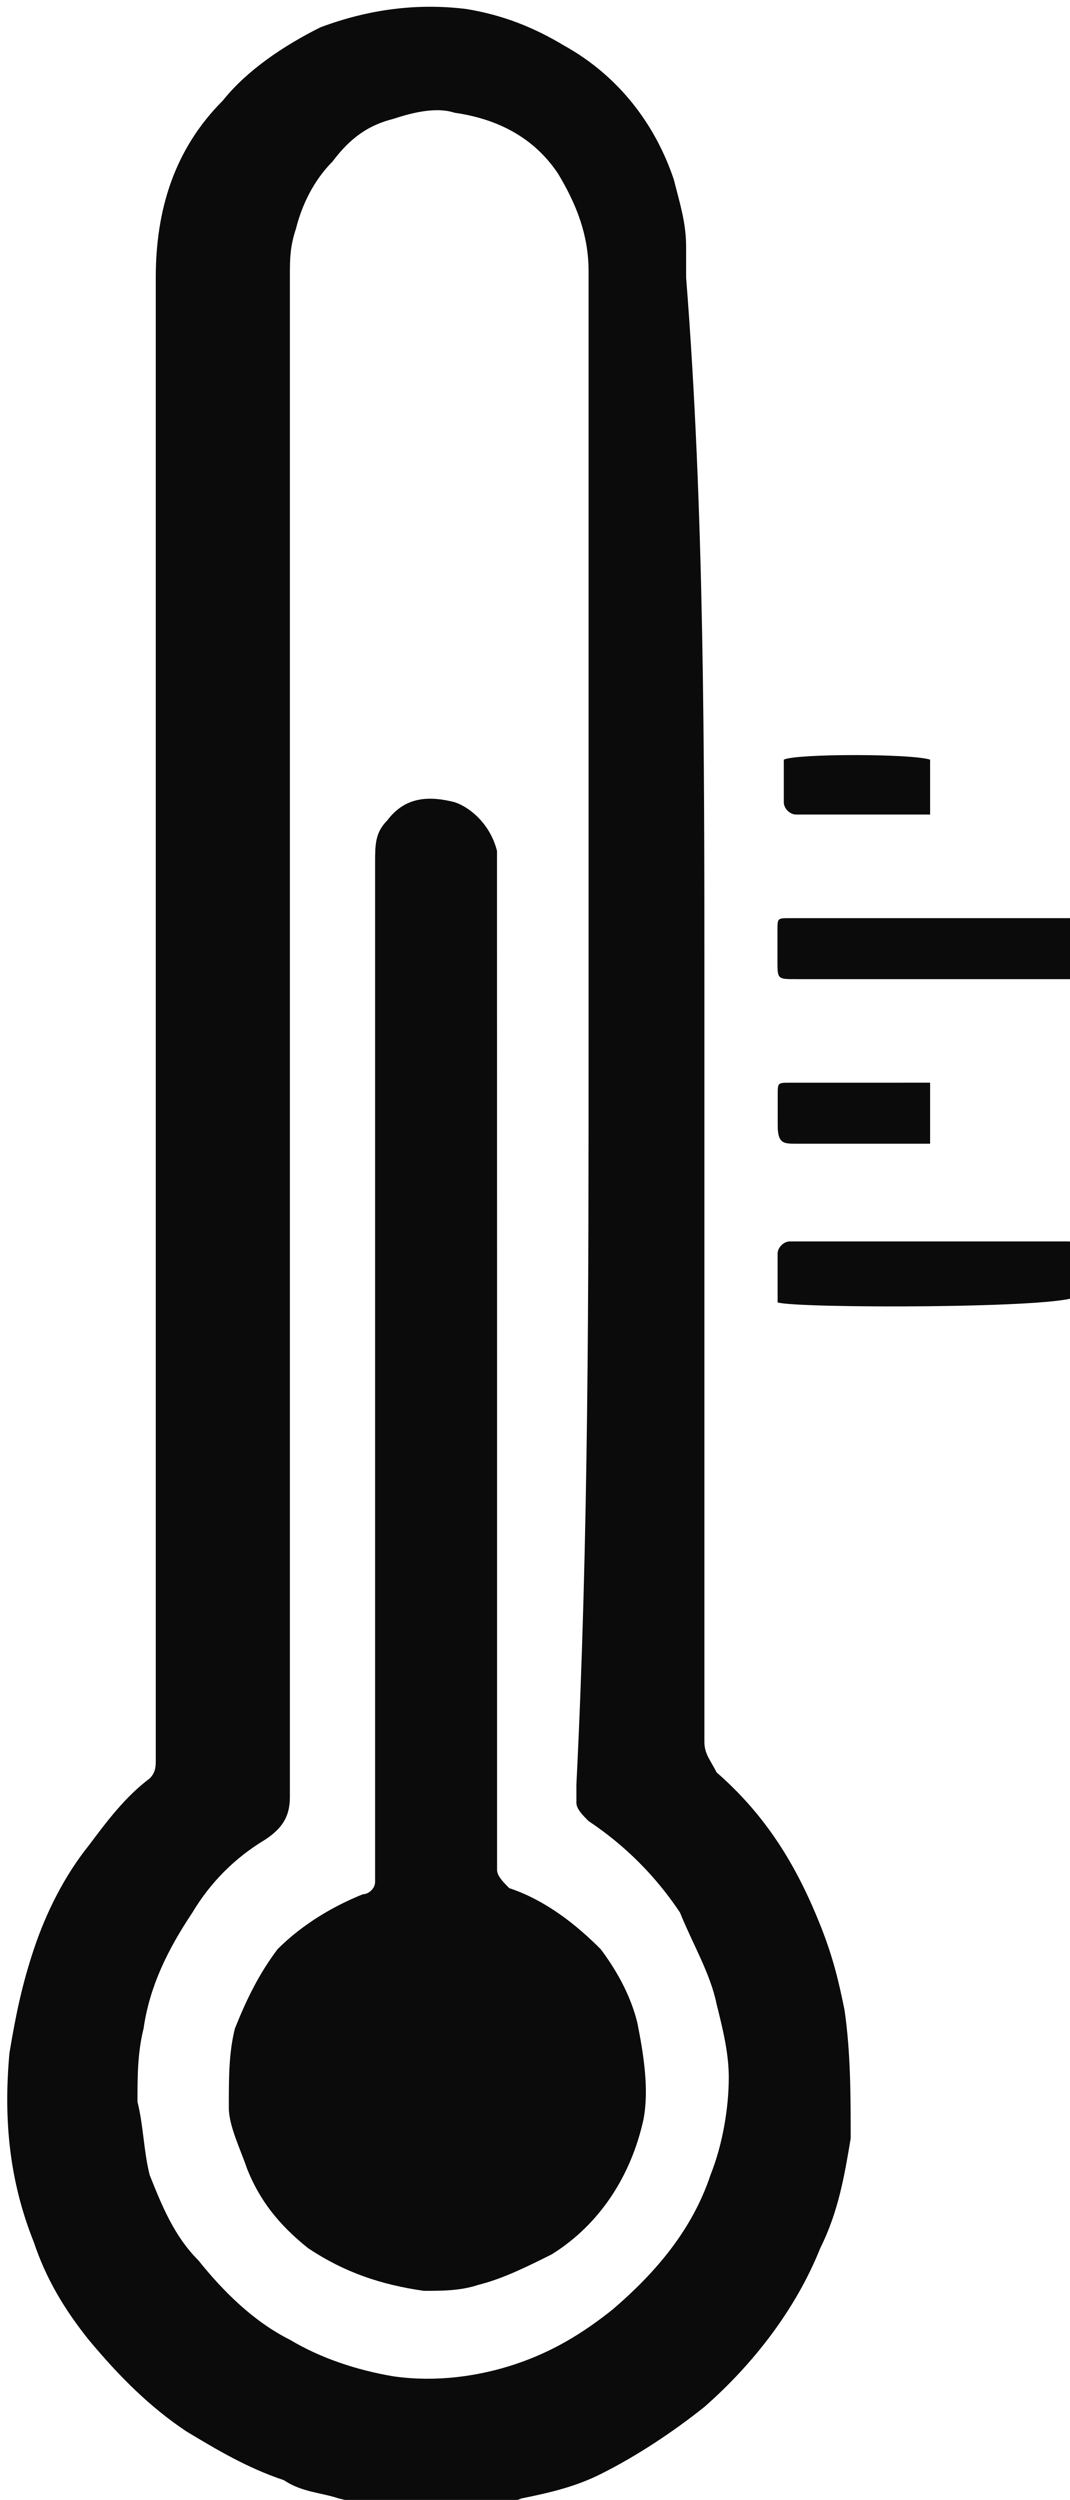 <svg width="7.864mm" height="18.357mm" version="1.1" viewBox="0 0 7.864 18.357" xmlns="http://www.w3.org/2000/svg">
 <g transform="translate(-104.39 -120.1)">
  <g transform="matrix(.265 0 0 .265 67.644 90.982)">
   <path d="m158.2 137.35v20.796c0 0.338 0.169 0.507 0.338 0.845 1.353 1.183 2.198 2.536 2.874 4.227 0.338 0.845 0.507 1.522 0.676 2.367 0.169 1.183 0.169 2.367 0.169 3.55-0.169 1.014-0.338 2.029-0.845 3.043-0.676 1.691-1.86 3.212-3.212 4.396-0.845 0.676-1.86 1.353-2.874 1.86-0.676 0.338-1.353 0.507-2.198 0.676-0.845 0.338-1.86 0.338-2.874 0.338-0.676 0-1.522-0.169-2.198-0.338-0.507-0.169-1.014-0.169-1.522-0.507-1.014-0.338-1.86-0.845-2.705-1.353-1.014-0.676-1.86-1.522-2.705-2.536-0.676-0.845-1.183-1.691-1.522-2.705-0.676-1.691-0.845-3.381-0.676-5.241 0.169-1.014 0.338-1.86 0.676-2.874s0.845-2.029 1.522-2.874c0.507-0.676 1.014-1.353 1.691-1.86 0.169-0.169 0.169-0.338 0.169-0.507v-41.084c0-1.86 0.507-3.55 1.86-4.903 0.676-0.845 1.691-1.522 2.705-2.029 1.353-0.507 2.705-0.676 4.058-0.507 1.014 0.169 1.86 0.507 2.705 1.014 1.522 0.845 2.536 2.198 3.043 3.72 0.169 0.676 0.338 1.183 0.338 1.86v0.845c0.507 6.425 0.507 13.187 0.507 19.781zm-3.212 1.183v-21.134c0-1.014-0.338-1.86-0.845-2.705-0.676-1.014-1.691-1.522-2.874-1.691-0.507-0.169-1.183 0-1.691 0.169-0.676 0.169-1.183 0.507-1.691 1.183-0.507 0.507-0.845 1.183-1.014 1.86-0.169 0.507-0.169 0.845-0.169 1.353v42.098c0 0.507-0.169 0.845-0.676 1.183-0.845 0.507-1.522 1.183-2.029 2.029-0.676 1.014-1.183 2.029-1.353 3.212-0.169 0.676-0.169 1.353-0.169 2.029 0.169 0.676 0.169 1.353 0.338 2.029 0.338 0.845 0.676 1.691 1.353 2.367 0.676 0.845 1.522 1.691 2.536 2.198 0.845 0.507 1.86 0.845 2.874 1.014 1.183 0.169 2.367 0 3.381-0.338s1.86-0.845 2.705-1.522c1.183-1.014 2.198-2.198 2.705-3.72 0.338-0.845 0.507-1.86 0.507-2.705 0-0.676-0.169-1.353-0.338-2.029-0.169-0.845-0.676-1.691-1.014-2.536-0.676-1.014-1.522-1.86-2.536-2.536-0.169-0.169-0.338-0.338-0.338-0.507v-0.507c0.338-6.763 0.338-13.695 0.338-20.796z" style="opacity:.954;stroke-width:1.691"/>
   <path d="m168.51 135.32c0.169 0.507 0 1.014 0 1.691h-7.777c-0.507 0-0.507 0-0.507-0.507v-0.845c0-0.338 0-0.338 0.338-0.338h7.608z" style="opacity:.954;stroke-width:1.691"/>
   <path d="m160.23 145.97v-1.353c0-0.169 0.169-0.338 0.338-0.338h7.608c0.338 0 0.338 0 0.338 0.338v1.183c-0.338 0.338-7.777 0.338-8.284 0.169z" style="opacity:.954;stroke-width:1.691"/>
   <path d="m164.46 139.88v1.691h-3.72c-0.338 0-0.507 0-0.507-0.507v-0.845c0-0.338 0-0.338 0.338-0.338h1.691z" style="opacity:.954;stroke-width:1.691"/>
   <path d="m164.46 132.45h-3.72c-0.169 0-0.338-0.169-0.338-0.338v-1.183c0.338-0.169 3.55-0.169 4.058 0z" style="opacity:.954;stroke-width:1.691"/>
   <path d="m152.45 147.49v14.202c0 0.169 0.169 0.338 0.338 0.507 1.014 0.338 1.86 1.014 2.536 1.691 0.507 0.676 0.845 1.353 1.014 2.029 0.169 0.845 0.338 1.86 0.169 2.705-0.338 1.522-1.183 2.874-2.536 3.72-0.676 0.338-1.353 0.676-2.029 0.845-0.507 0.169-1.014 0.169-1.522 0.169-1.183-0.169-2.198-0.507-3.212-1.183-0.845-0.676-1.353-1.353-1.691-2.198-0.169-0.507-0.507-1.183-0.507-1.691 0-0.845 0-1.522 0.169-2.198 0.338-0.845 0.676-1.522 1.183-2.198 0.676-0.676 1.522-1.183 2.367-1.522 0.169 0 0.338-0.169 0.338-0.338v-28.235c0-0.507 0-0.845 0.338-1.183 0.507-0.676 1.183-0.676 1.86-0.507 0.507 0.169 1.014 0.676 1.183 1.353v0.845z" style="opacity:.954;stroke-width:1.691"/>
  </g>
 </g>
</svg>
